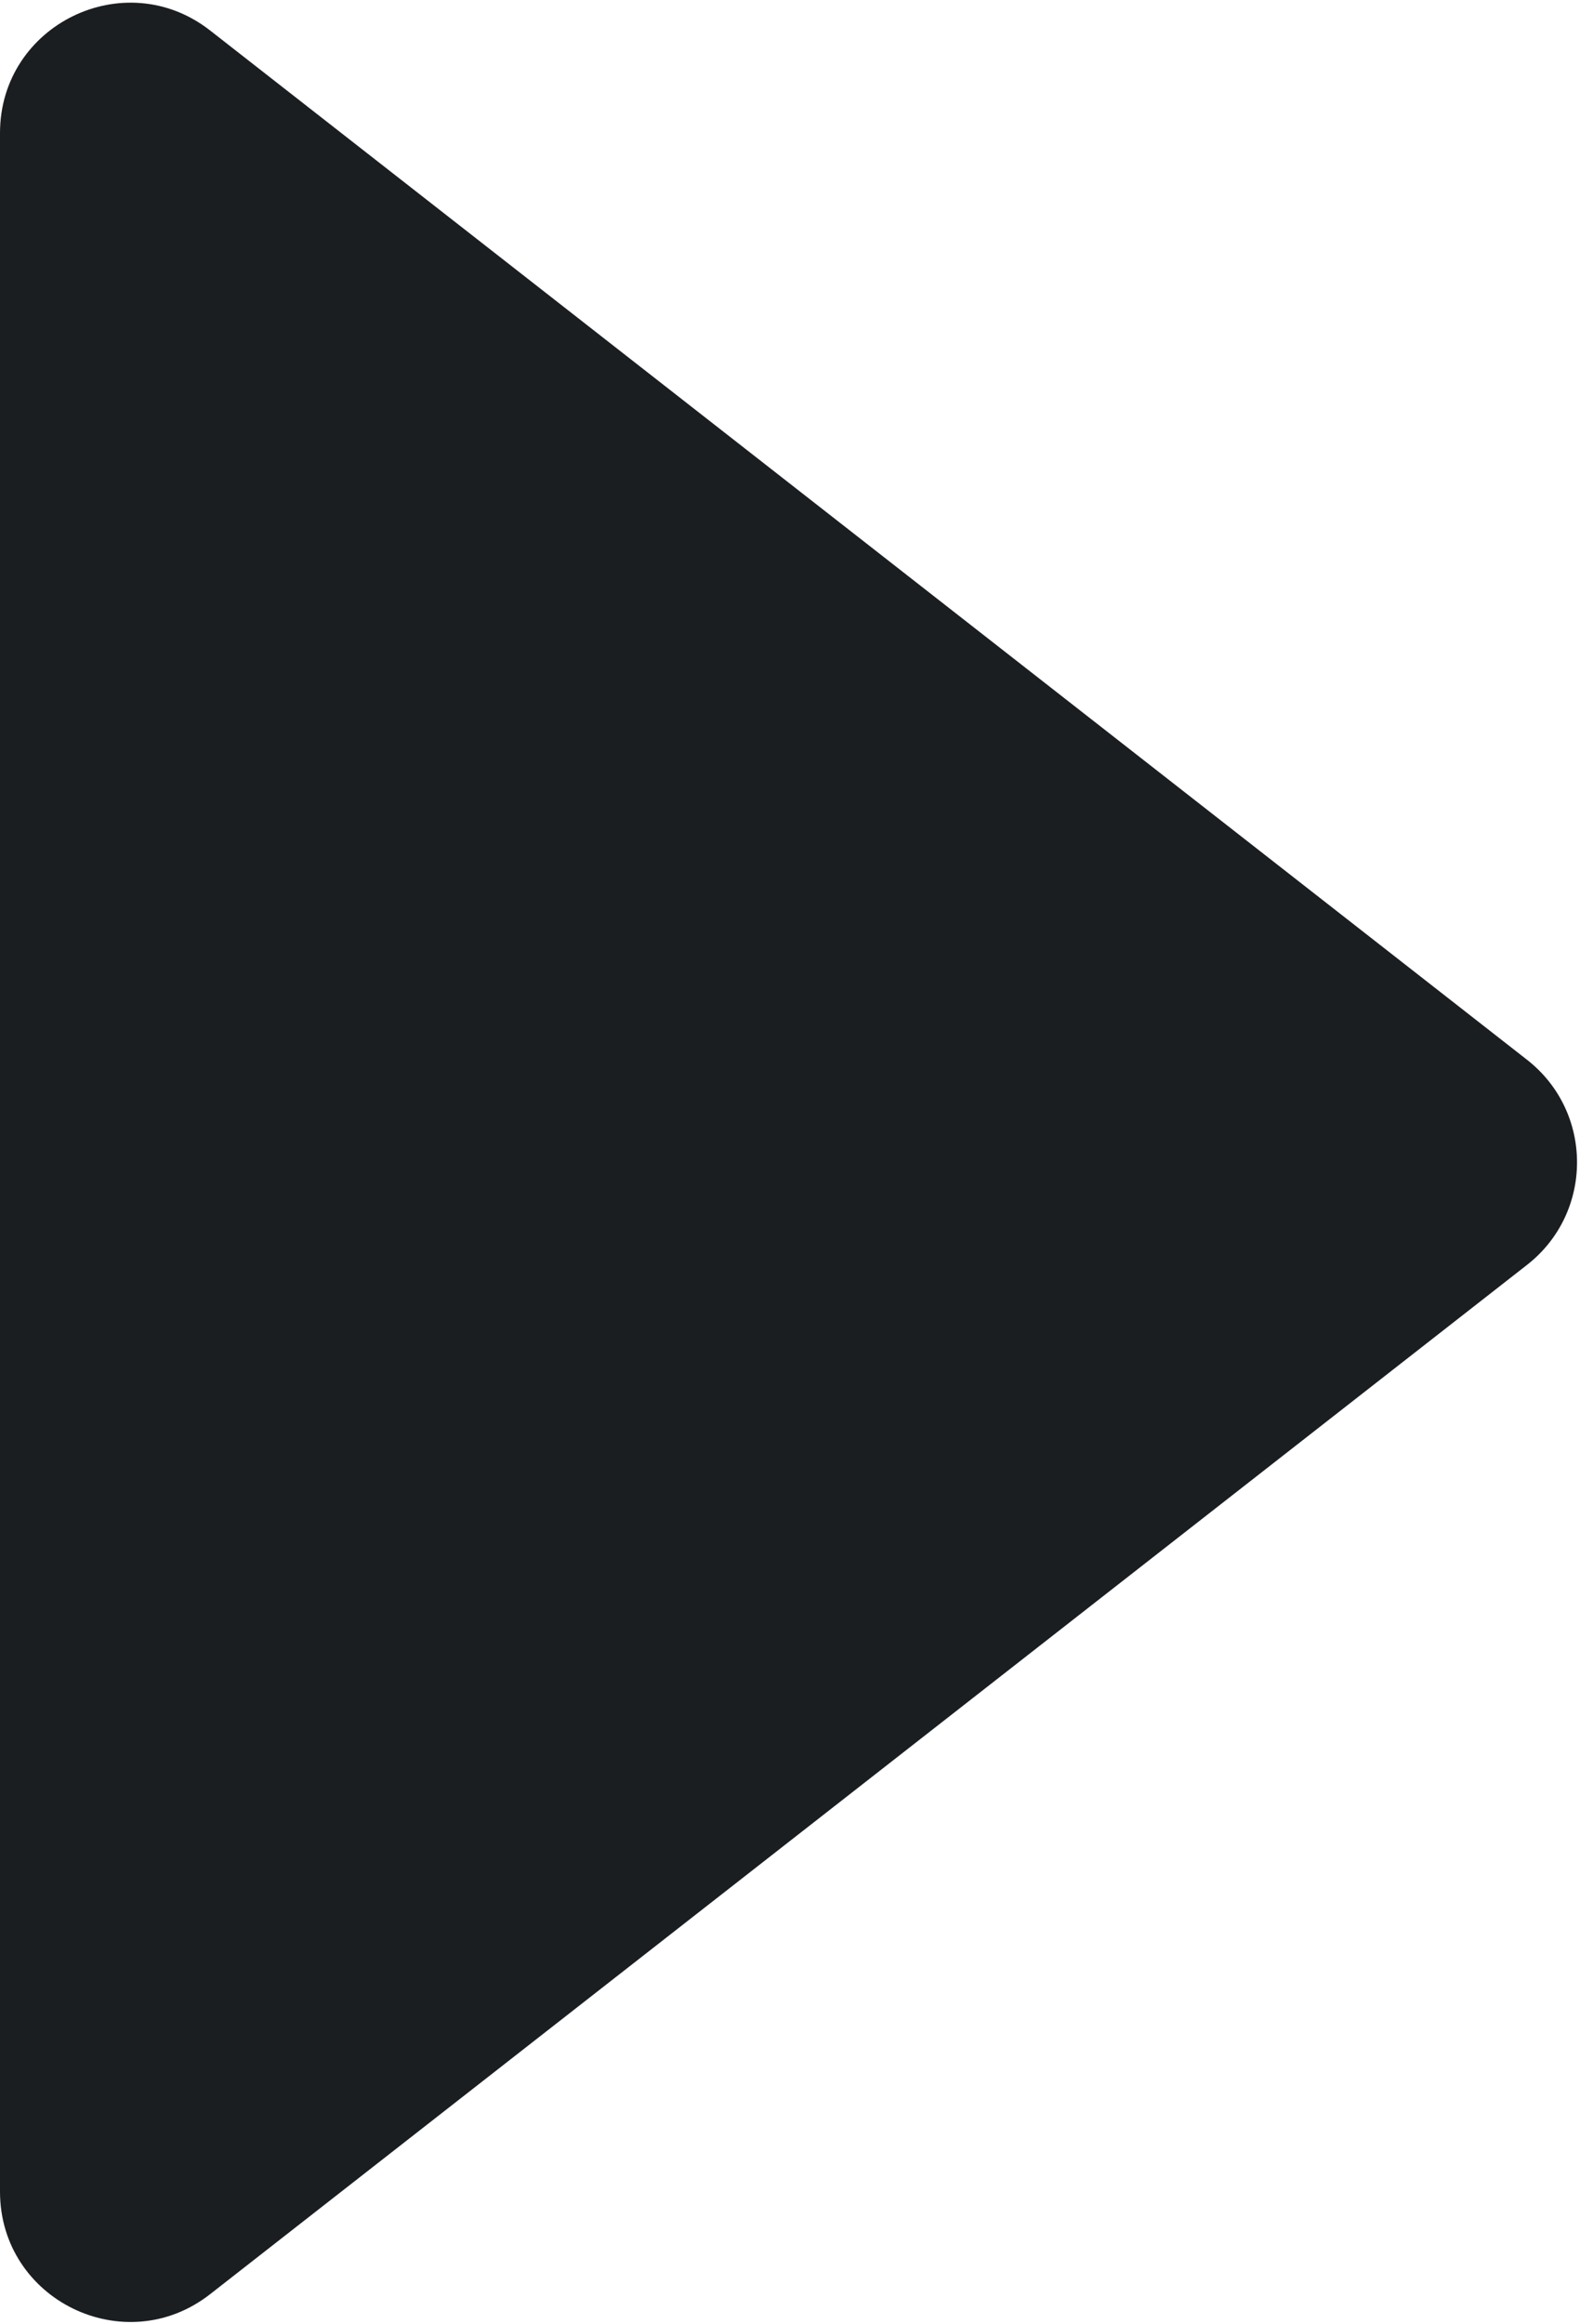 <svg width="349" height="513" viewBox="0 0 349 513" fill="none" xmlns="http://www.w3.org/2000/svg">
<path d="M337.3 279.229C352.025 267.727 352.025 245.451 337.3 233.949L46.413 6.73C27.551 -8.003 -4.96921e-05 5.437 -4.99775e-05 29.37L-5.53966e-05 483.807C-5.5682e-05 507.741 27.551 521.18 46.413 506.447L337.3 279.229Z" fill="#1B1E21"/>
</svg>
